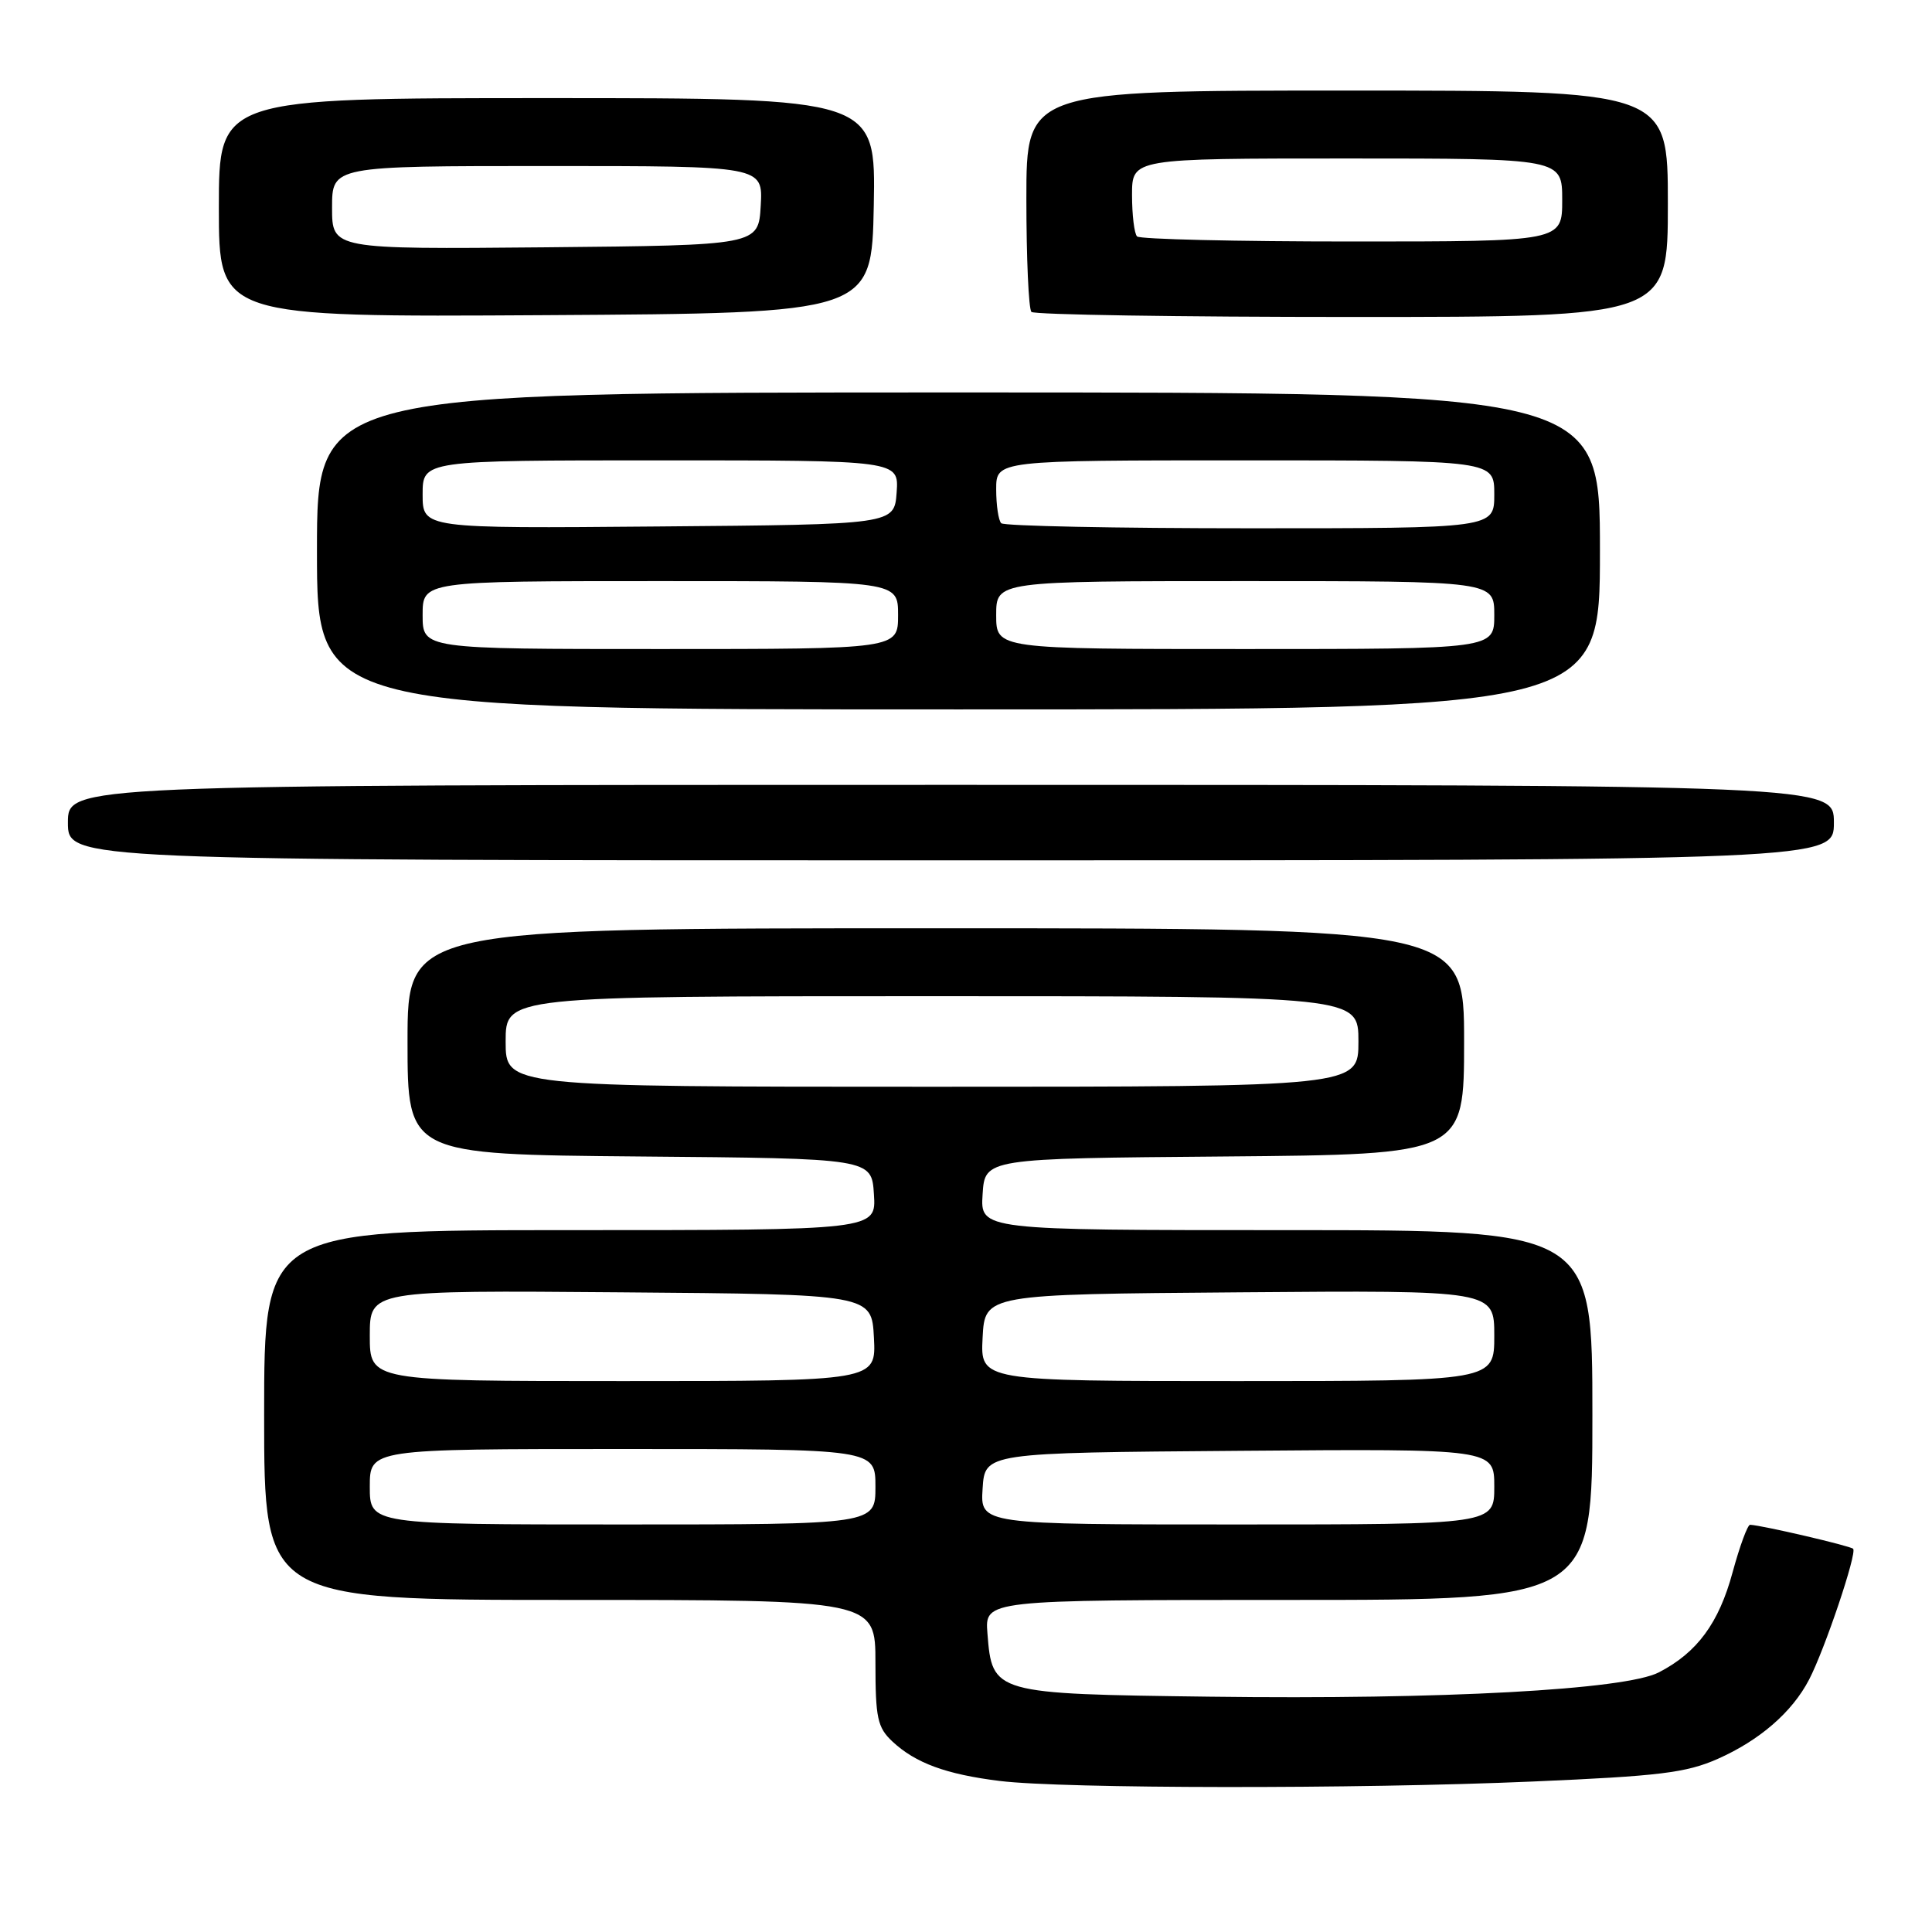 <?xml version="1.0" encoding="UTF-8" standalone="no"?>
<!DOCTYPE svg PUBLIC "-//W3C//DTD SVG 1.1//EN" "http://www.w3.org/Graphics/SVG/1.1/DTD/svg11.dtd" >
<svg xmlns="http://www.w3.org/2000/svg" xmlns:xlink="http://www.w3.org/1999/xlink" version="1.1" viewBox="0 0 256 256">
 <g >
 <path fill="currentColor"
d=" M 203.11 236.06 C 219.86 235.34 223.43 234.91 227.61 233.06 C 233.16 230.60 237.47 226.87 239.71 222.56 C 241.79 218.57 246.10 205.77 245.55 205.22 C 245.17 204.84 233.58 202.13 231.90 202.04 C 231.57 202.02 230.53 204.85 229.58 208.33 C 227.76 215.07 224.88 218.98 219.80 221.60 C 215.36 223.90 191.10 225.22 160.35 224.82 C 131.59 224.45 131.47 224.42 130.84 216.43 C 130.49 212.00 130.49 212.00 170.74 212.00 C 211.00 212.00 211.00 212.00 211.00 187.50 C 211.00 163.00 211.00 163.00 170.45 163.00 C 129.89 163.00 129.89 163.00 130.20 158.25 C 130.50 153.50 130.50 153.50 162.25 153.24 C 194.00 152.97 194.00 152.97 194.00 137.99 C 194.00 123.00 194.00 123.00 124.00 123.00 C 54.00 123.00 54.00 123.00 54.00 137.99 C 54.00 152.97 54.00 152.97 84.75 153.24 C 115.50 153.50 115.50 153.50 115.80 158.25 C 116.11 163.00 116.11 163.00 75.55 163.00 C 35.00 163.00 35.00 163.00 35.00 187.50 C 35.00 212.00 35.00 212.00 75.50 212.00 C 116.00 212.00 116.00 212.00 116.00 220.33 C 116.00 227.67 116.27 228.90 118.25 230.76 C 121.31 233.62 125.37 235.11 132.50 235.99 C 140.93 237.02 179.79 237.07 203.11 236.06 Z  M 243.00 109.00 C 243.00 104.00 243.00 104.00 126.00 104.00 C 9.00 104.00 9.00 104.00 9.00 109.00 C 9.00 114.00 9.00 114.00 126.00 114.00 C 243.00 114.00 243.00 114.00 243.00 109.00 Z  M 212.00 73.00 C 212.00 52.00 212.00 52.00 127.00 52.00 C 42.00 52.00 42.00 52.00 42.00 73.00 C 42.00 94.00 42.00 94.00 127.00 94.00 C 212.00 94.00 212.00 94.00 212.00 73.00 Z  M 115.78 27.25 C 116.05 13.00 116.05 13.00 72.53 13.00 C 29.00 13.00 29.00 13.00 29.00 27.51 C 29.00 42.02 29.00 42.02 72.25 41.76 C 115.50 41.50 115.50 41.50 115.78 27.25 Z  M 221.00 27.00 C 221.00 12.00 221.00 12.00 178.50 12.00 C 136.00 12.00 136.00 12.00 136.00 26.33 C 136.00 34.22 136.30 40.97 136.67 41.33 C 137.03 41.70 156.16 42.00 179.17 42.00 C 221.00 42.00 221.00 42.00 221.00 27.00 Z  M 49.00 197.00 C 49.00 192.00 49.00 192.00 82.50 192.00 C 116.00 192.00 116.00 192.00 116.00 197.00 C 116.00 202.00 116.00 202.00 82.50 202.00 C 49.00 202.00 49.00 202.00 49.00 197.00 Z  M 130.20 197.25 C 130.50 192.50 130.50 192.50 164.25 192.24 C 198.00 191.97 198.00 191.97 198.00 196.99 C 198.00 202.00 198.00 202.00 163.95 202.00 C 129.89 202.00 129.89 202.00 130.20 197.25 Z  M 49.00 176.99 C 49.00 170.97 49.00 170.97 82.25 171.24 C 115.50 171.50 115.50 171.50 115.80 177.25 C 116.10 183.00 116.10 183.00 82.55 183.00 C 49.00 183.00 49.00 183.00 49.00 176.99 Z  M 130.20 177.25 C 130.50 171.50 130.50 171.50 164.25 171.24 C 198.00 170.97 198.00 170.97 198.00 176.99 C 198.00 183.00 198.00 183.00 163.95 183.00 C 129.90 183.00 129.90 183.00 130.20 177.25 Z  M 67.00 138.00 C 67.00 132.00 67.00 132.00 123.50 132.00 C 180.00 132.00 180.00 132.00 180.00 138.00 C 180.00 144.00 180.00 144.00 123.50 144.00 C 67.00 144.00 67.00 144.00 67.00 138.00 Z  M 56.00 81.50 C 56.00 77.00 56.00 77.00 87.50 77.00 C 119.00 77.00 119.00 77.00 119.00 81.50 C 119.00 86.00 119.00 86.00 87.50 86.00 C 56.00 86.00 56.00 86.00 56.00 81.50 Z  M 132.00 81.50 C 132.00 77.00 132.00 77.00 165.00 77.00 C 198.00 77.00 198.00 77.00 198.00 81.50 C 198.00 86.00 198.00 86.00 165.00 86.00 C 132.00 86.00 132.00 86.00 132.00 81.50 Z  M 56.00 65.51 C 56.00 61.00 56.00 61.00 87.56 61.00 C 119.11 61.00 119.11 61.00 118.81 65.25 C 118.50 69.50 118.50 69.50 87.25 69.76 C 56.00 70.03 56.00 70.03 56.00 65.51 Z  M 132.67 69.33 C 132.30 68.97 132.00 66.94 132.00 64.83 C 132.00 61.00 132.00 61.00 165.00 61.00 C 198.00 61.00 198.00 61.00 198.00 65.50 C 198.00 70.00 198.00 70.00 165.67 70.00 C 147.88 70.00 133.03 69.70 132.67 69.33 Z  M 44.00 27.52 C 44.00 22.00 44.00 22.00 72.55 22.00 C 101.10 22.00 101.10 22.00 100.80 27.25 C 100.50 32.50 100.50 32.50 72.25 32.77 C 44.00 33.03 44.00 33.03 44.00 27.52 Z  M 150.67 31.33 C 150.30 30.97 150.00 28.49 150.00 25.83 C 150.00 21.00 150.00 21.00 178.50 21.00 C 207.00 21.00 207.00 21.00 207.00 26.50 C 207.00 32.00 207.00 32.00 179.17 32.00 C 163.86 32.00 151.03 31.70 150.67 31.33 Z "/>
</g>
</svg>